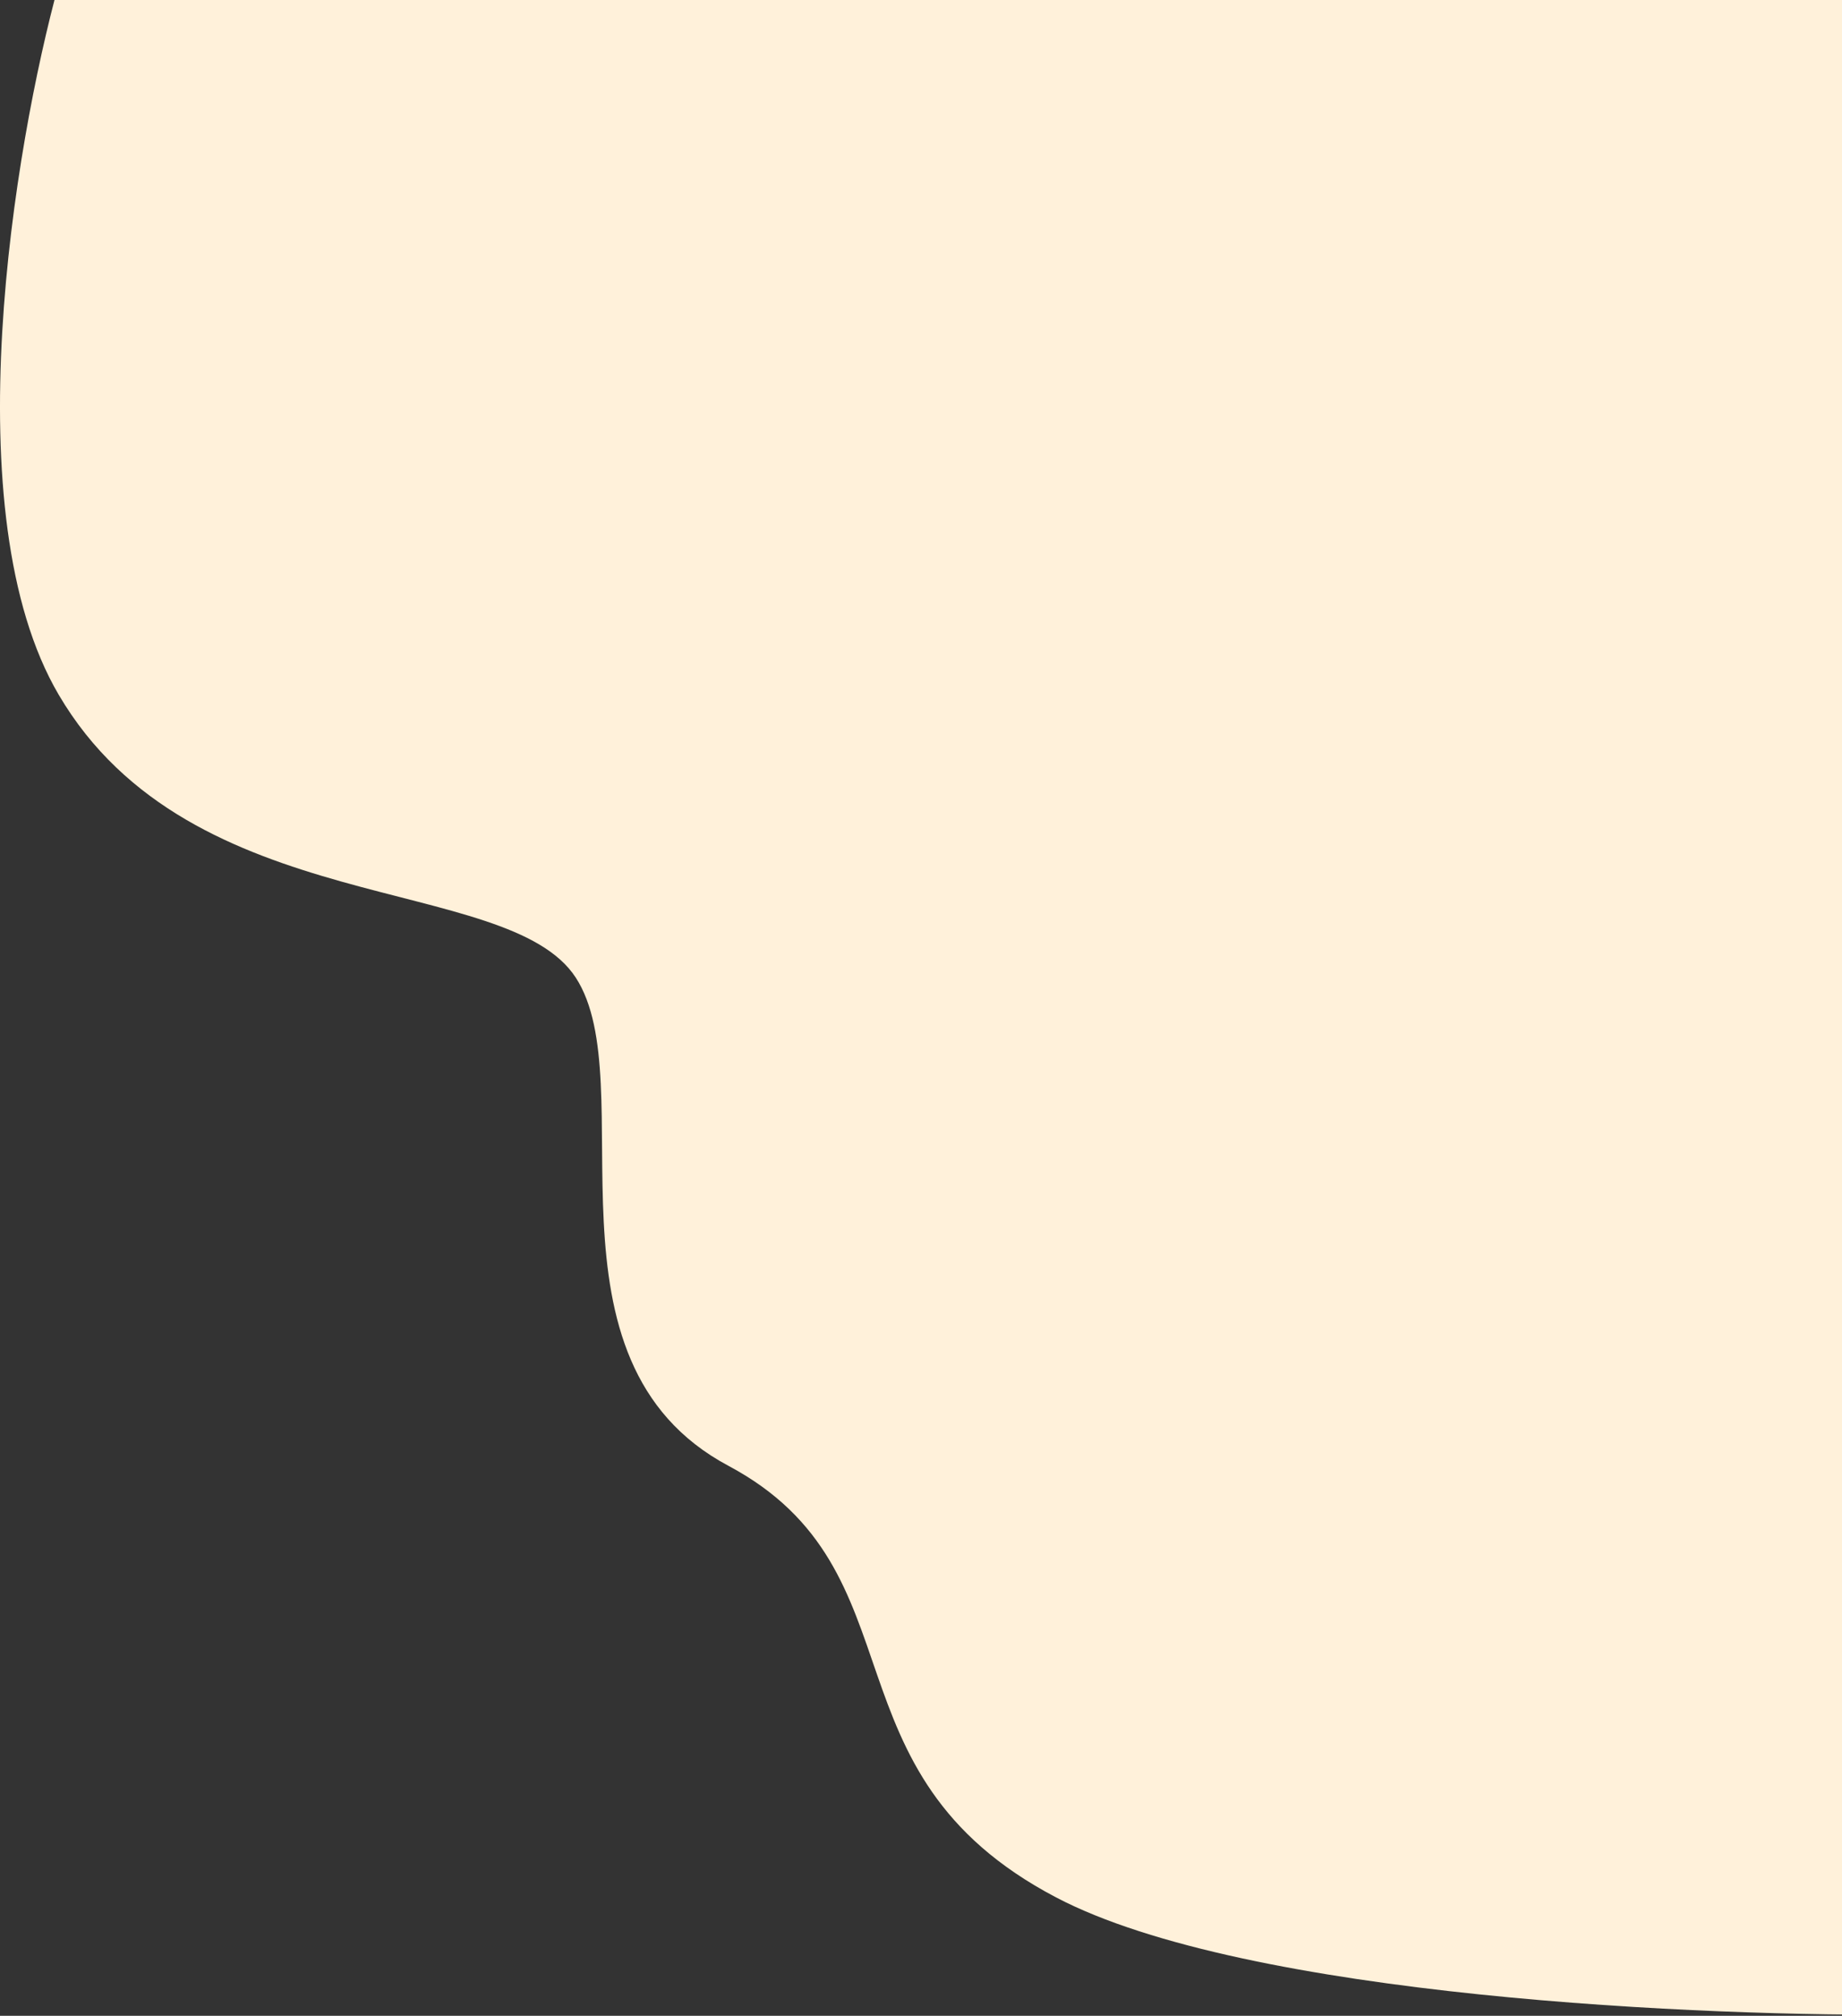   <svg width="700" height="766" viewBox="0 0 700 766" fill="none" xmlns="http://www.w3.org/2000/svg">
            <rect x="0" y="0" width="700" height="766" fill="#333333" stroke="none"/>
            <path d="M22.307 264C-18.093 195.2 5.474 55.333 22.307 -6L701.807 -107L766.307 164.5L727.807 765.5C649.14 766.5 473.707 759 401.307 721C310.807 673.5 351.807 597 276.807 557C201.807 517 244.807 411.5 218.807 371.5C192.807 331.5 72.807 350 22.307 264Z" fill="#FFF1DA"/>
            </svg>
